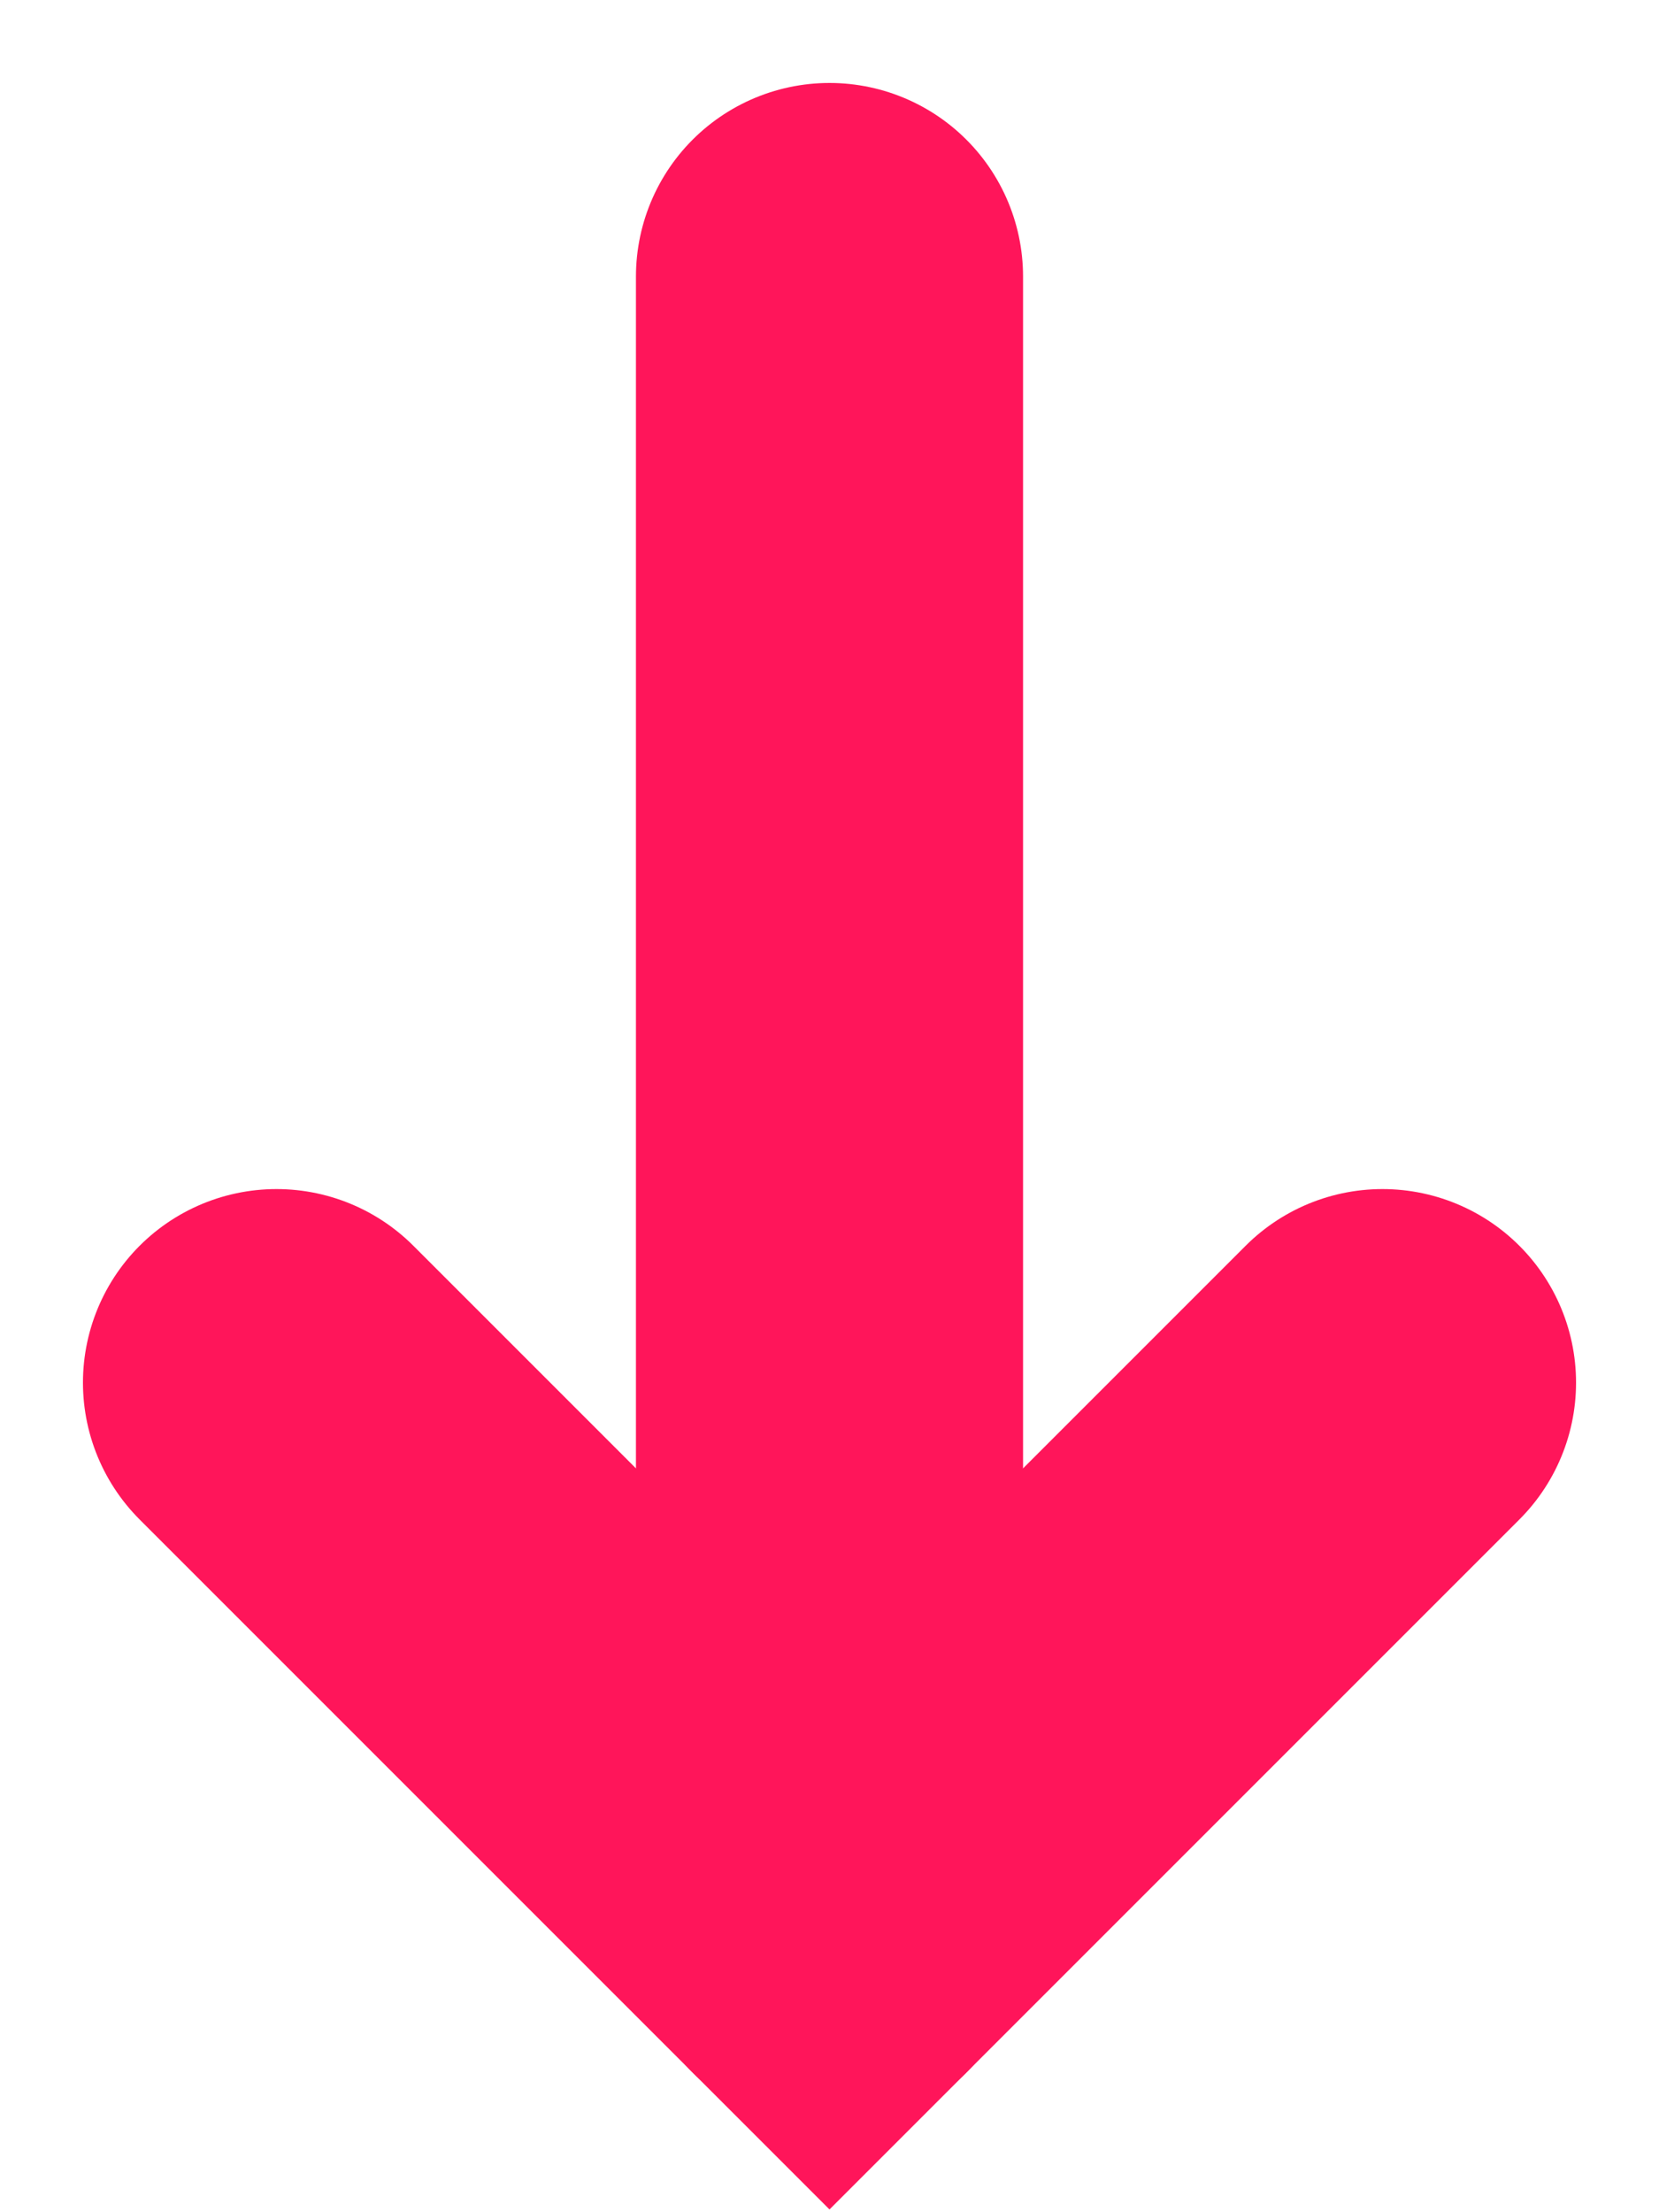<svg width="6" height="8" viewBox="0 0 6 8" fill="none" xmlns="http://www.w3.org/2000/svg">
<path d="M5 5L3 7L1 5" stroke="#FF155A" stroke-width="1.4" stroke-linecap="round"/>
<path d="M3 7L3 1" stroke="#FF155A" stroke-width="1.4" stroke-linecap="round"/>
</svg>
